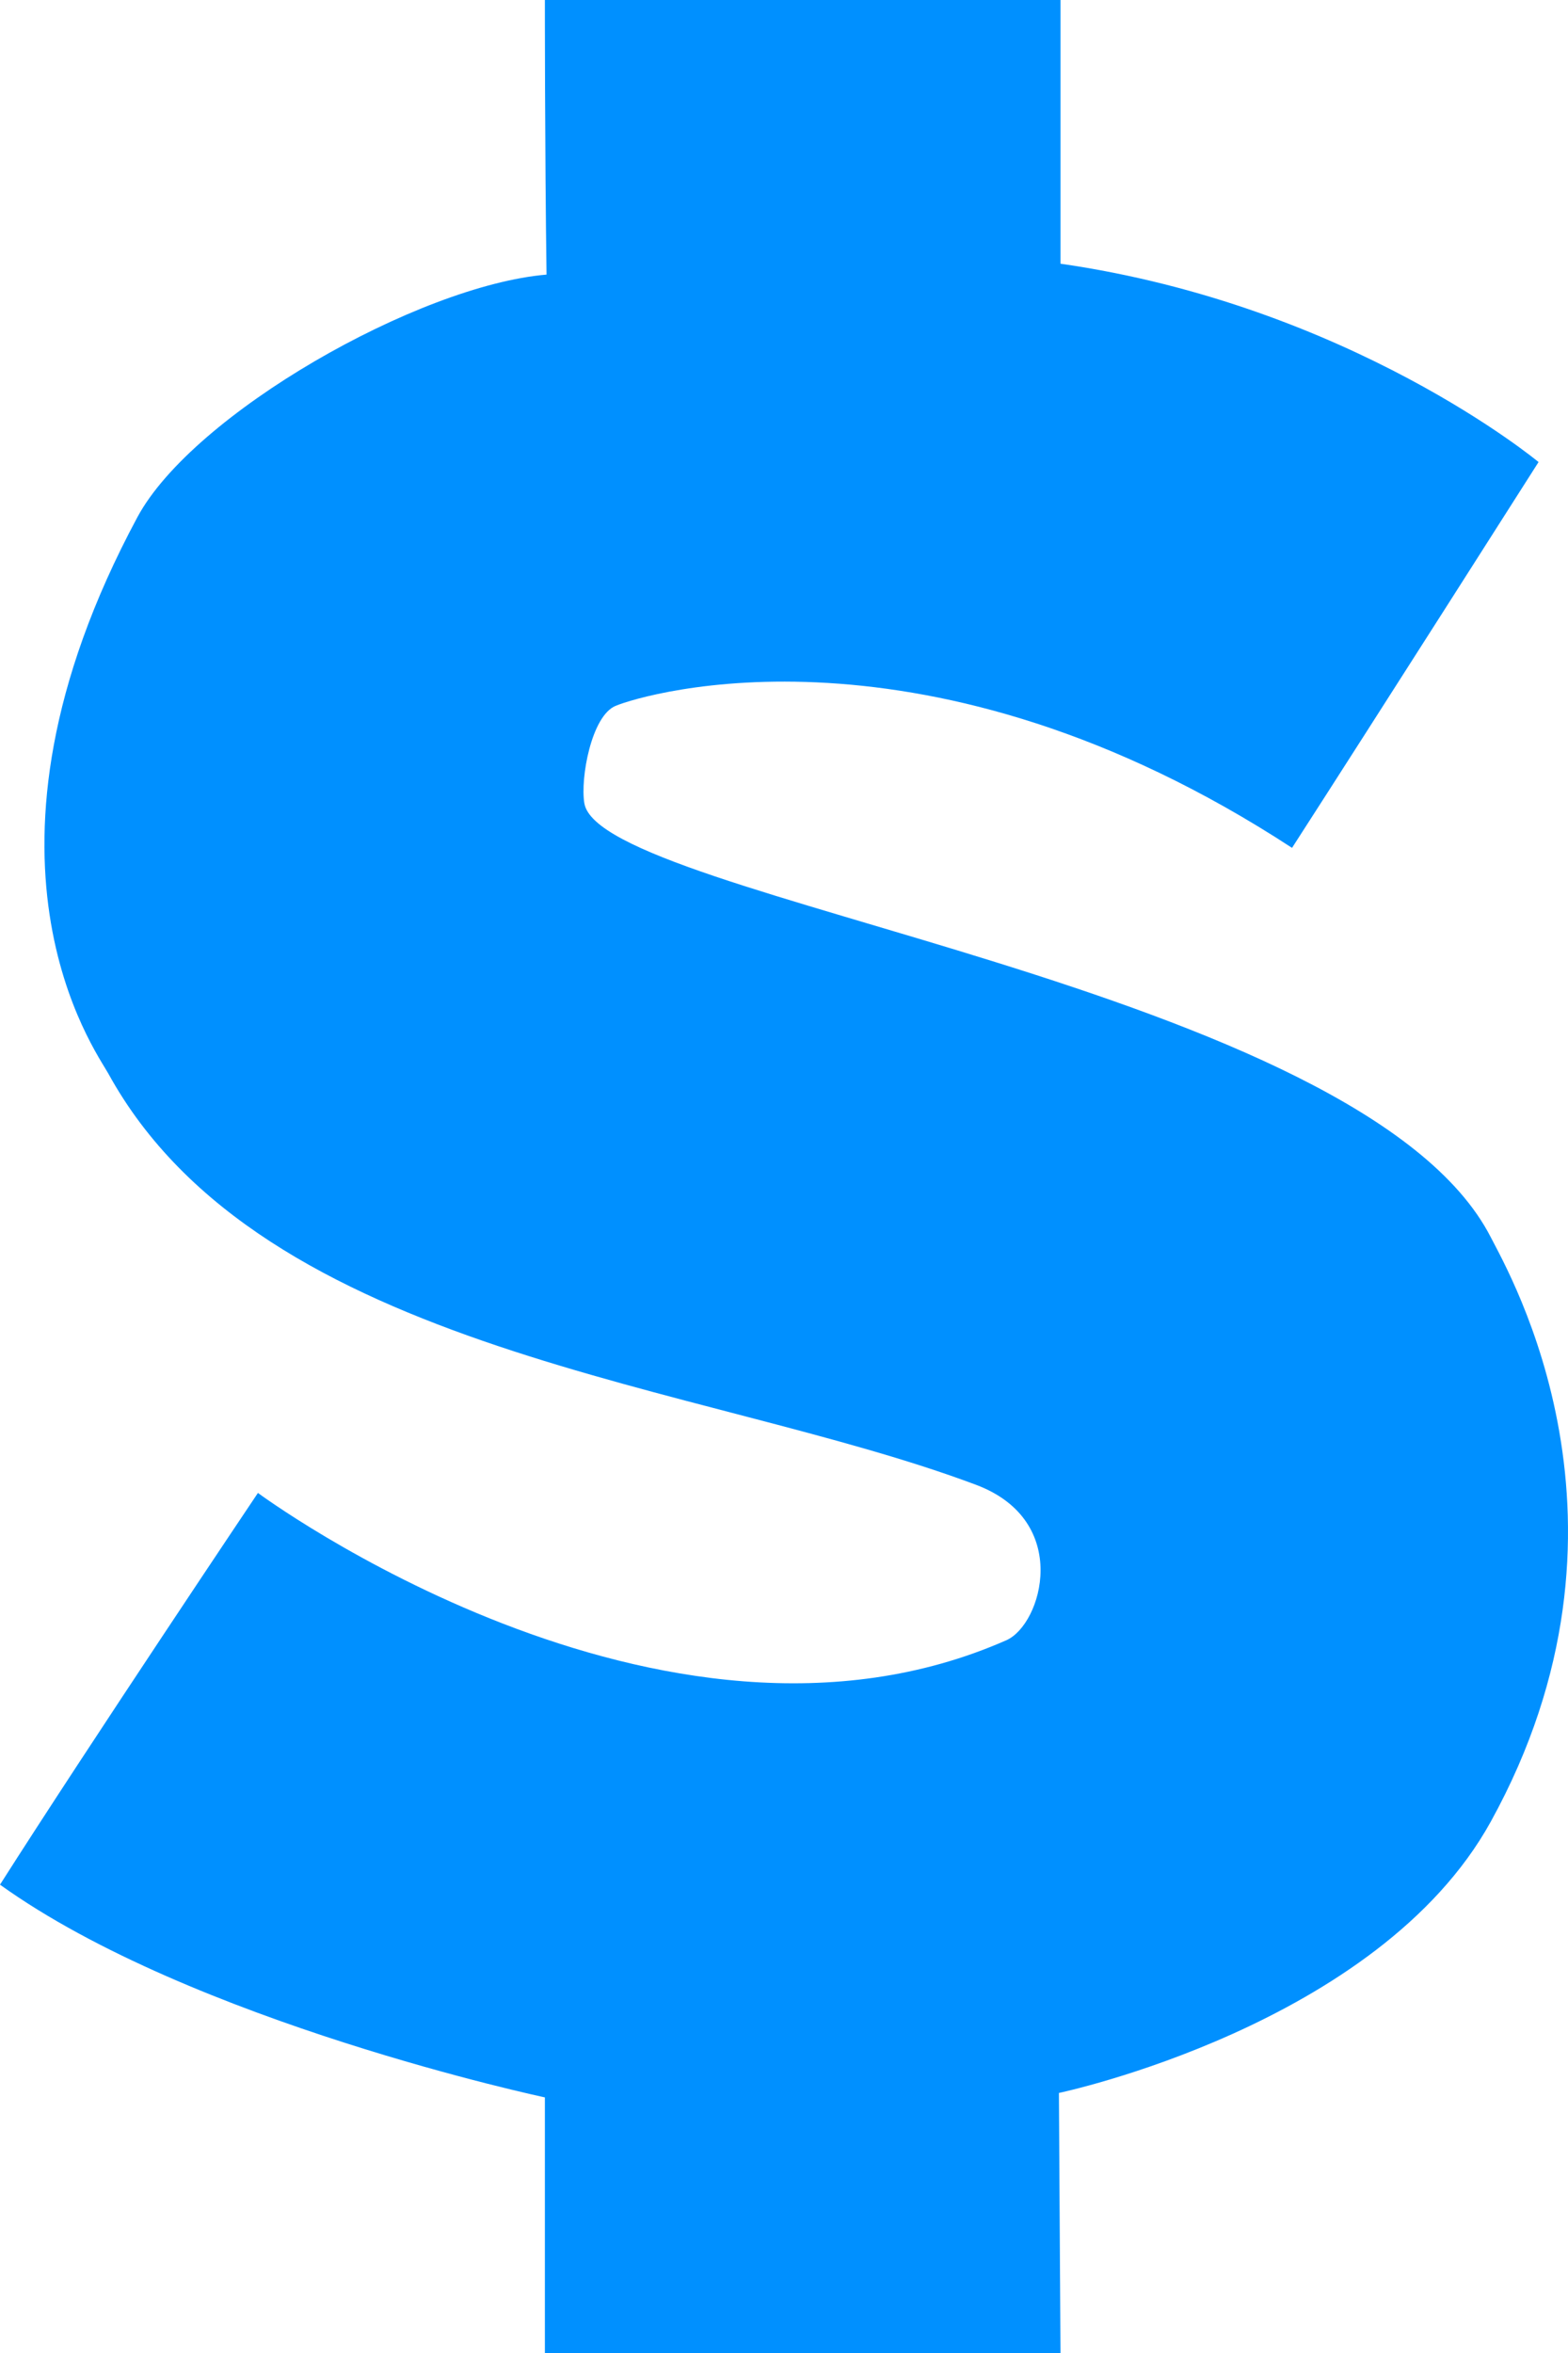 <svg width="18" height="27" viewBox="0 0 18 27" fill="none" xmlns="http://www.w3.org/2000/svg">
<path d="M6.274 3.151C4.804 3.275 2.215 4.748 1.577 5.935C-0.523 9.842 1.1 12.057 1.243 12.318C3.012 15.537 8.078 15.864 11.205 17.038C12.307 17.452 11.961 18.641 11.553 18.821C7.595 20.566 2.961 17.131 2.961 17.131C2.961 17.131 1.032 20.005 0 21.626C2.202 23.206 6.255 24.067 6.255 24.067V27H12.174L12.156 24.016C12.156 24.016 15.821 23.246 17.114 20.902C18.996 17.49 17.328 14.617 17.114 14.198C15.636 11.313 6.892 10.32 6.708 9.217C6.66 8.928 6.79 8.215 7.066 8.1C7.4 7.96 10.643 6.995 14.832 9.729C15.801 8.226 17.662 5.302 17.662 5.302C17.662 5.302 15.501 3.504 12.174 3.026C12.174 1.779 12.174 2.71672e-08 12.174 2.71672e-08H6.255C6.255 -0 6.254 1.717 6.274 3.151Z" fill="#0090FF"/>
</svg>
